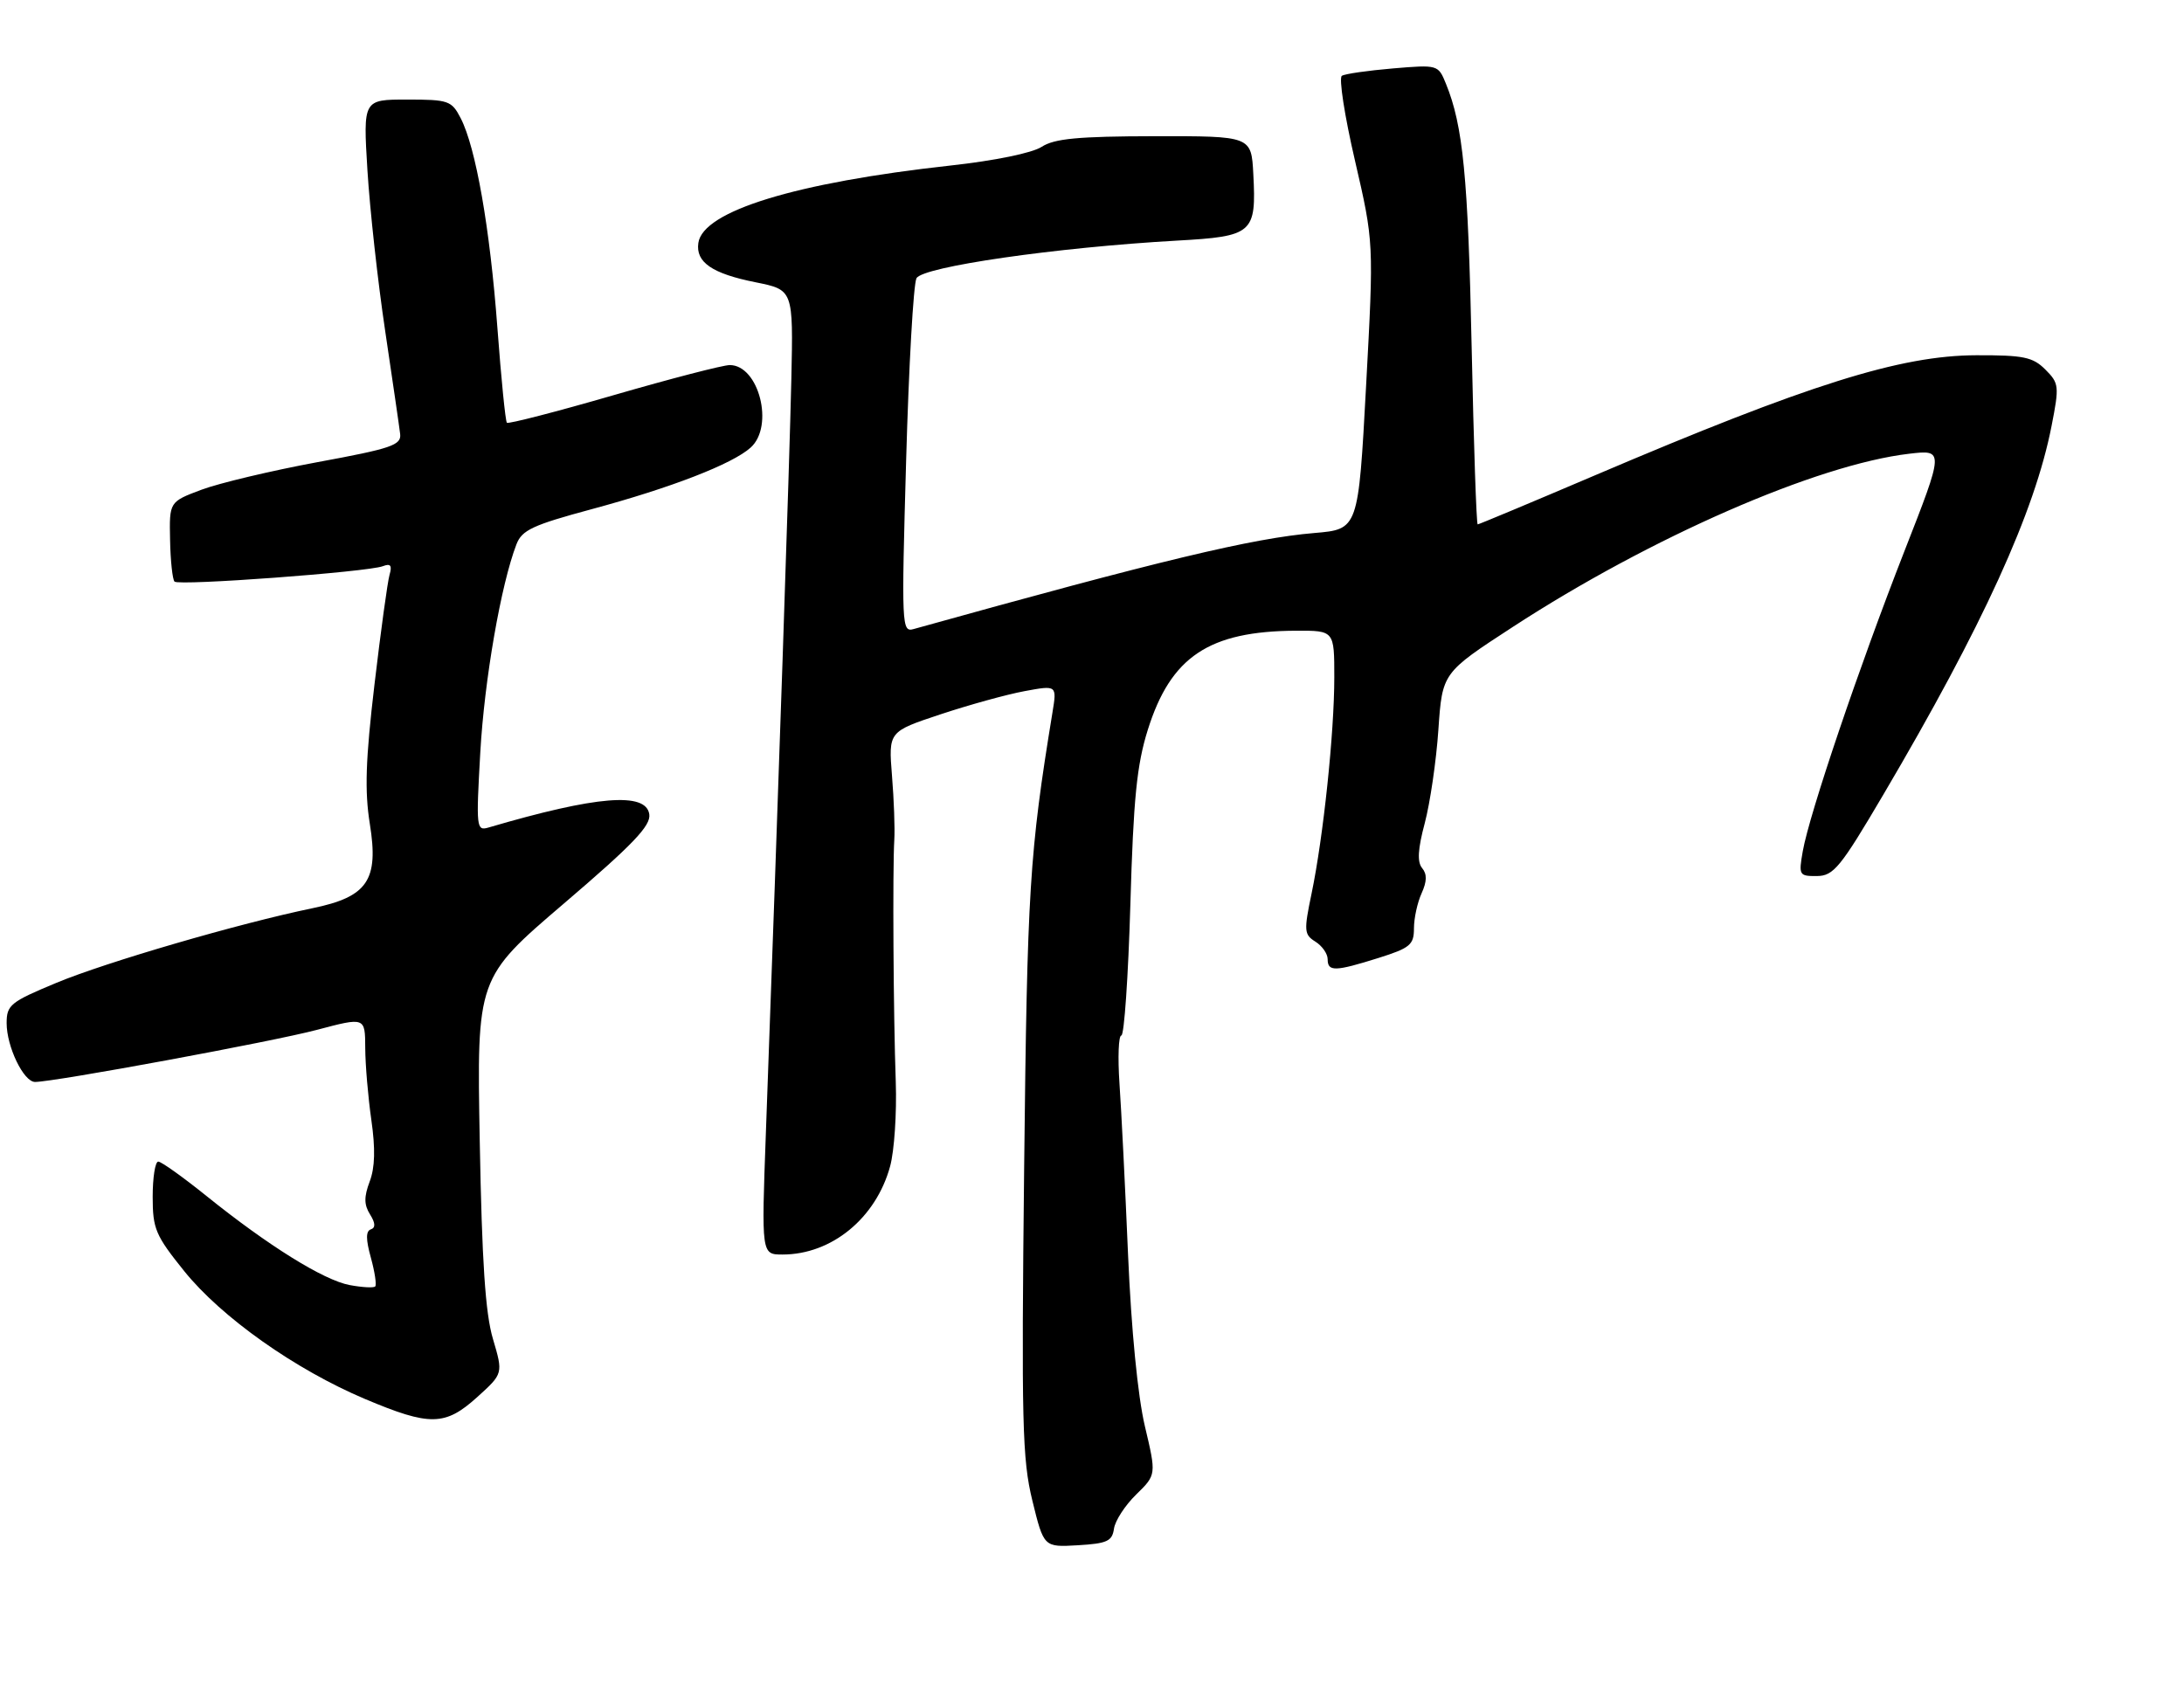 <?xml version="1.0" encoding="UTF-8" standalone="no"?>
<!DOCTYPE svg PUBLIC "-//W3C//DTD SVG 1.1//EN" "http://www.w3.org/Graphics/SVG/1.1/DTD/svg11.dtd" >
<svg xmlns="http://www.w3.org/2000/svg" xmlns:xlink="http://www.w3.org/1999/xlink" version="1.1" viewBox="0 0 329 256">
 <g >
 <path fill="currentColor"
d=" M 167.81 230.31 C 167.98 229.10 169.49 226.78 171.16 225.15 C 174.20 222.18 174.20 222.18 172.46 214.84 C 171.40 210.33 170.42 200.37 169.93 189.00 C 169.50 178.82 168.92 167.24 168.64 163.25 C 168.37 159.26 168.50 156.00 168.92 156.00 C 169.35 156.00 169.96 147.11 170.28 136.25 C 170.74 120.30 171.25 115.24 172.90 109.97 C 176.36 98.93 182.11 95.08 195.25 95.02 C 201.00 95.00 201.00 95.00 201.00 102.04 C 201.00 110.41 199.35 126.09 197.58 134.60 C 196.40 140.24 196.45 140.80 198.15 141.86 C 199.17 142.50 200.00 143.69 200.00 144.51 C 200.00 146.41 201.11 146.38 207.66 144.32 C 212.42 142.82 213.00 142.34 213.00 139.86 C 213.00 138.34 213.52 135.96 214.15 134.58 C 214.96 132.79 214.99 131.69 214.23 130.78 C 213.47 129.86 213.58 127.92 214.63 124.00 C 215.43 120.97 216.36 114.64 216.68 109.93 C 217.27 101.36 217.27 101.36 227.89 94.45 C 248.60 80.96 273.69 69.99 287.58 68.36 C 292.87 67.74 292.87 67.74 286.85 83.12 C 280.07 100.45 272.56 122.61 271.57 128.25 C 270.94 131.85 271.02 132.00 273.70 131.98 C 276.21 131.96 277.24 130.70 283.70 119.73 C 298.70 94.27 306.52 77.13 309.05 64.17 C 310.23 58.16 310.18 57.74 308.11 55.67 C 306.23 53.79 304.84 53.50 297.72 53.52 C 286.24 53.55 272.42 57.90 240.22 71.63 C 230.72 75.68 222.79 79.00 222.60 79.00 C 222.41 79.00 222.00 66.96 221.69 52.25 C 221.15 26.62 220.40 18.94 217.82 12.62 C 216.65 9.75 216.62 9.74 209.82 10.31 C 206.07 10.63 202.61 11.12 202.14 11.42 C 201.66 11.71 202.55 17.47 204.12 24.22 C 206.96 36.50 206.96 36.50 205.79 58.12 C 204.62 79.74 204.62 79.74 198.00 80.30 C 188.71 81.08 174.84 84.40 137.63 94.77 C 135.83 95.28 135.79 94.39 136.50 69.40 C 136.90 55.15 137.60 42.79 138.06 41.92 C 138.97 40.18 159.14 37.27 177.29 36.25 C 188.75 35.61 189.27 35.16 188.80 26.22 C 188.50 20.50 188.50 20.50 173.92 20.52 C 162.37 20.54 158.83 20.88 156.92 22.12 C 155.49 23.05 149.84 24.21 143.17 24.94 C 119.85 27.51 105.89 31.79 105.20 36.60 C 104.78 39.51 107.27 41.22 113.84 42.53 C 119.50 43.67 119.50 43.67 119.21 57.09 C 118.95 69.05 117.24 119.69 115.37 170.75 C 114.70 189.00 114.70 189.00 117.88 189.00 C 125.29 189.00 131.96 183.52 134.09 175.70 C 134.72 173.39 135.10 167.68 134.94 163.00 C 134.58 153.02 134.45 130.81 134.72 126.50 C 134.82 124.85 134.67 120.51 134.37 116.86 C 133.84 110.22 133.84 110.22 141.67 107.62 C 145.98 106.19 151.69 104.61 154.36 104.12 C 159.22 103.22 159.22 103.22 158.54 107.36 C 155.07 128.58 154.74 133.95 154.28 175.79 C 153.86 214.36 153.99 219.85 155.52 226.09 C 157.24 233.10 157.24 233.10 162.37 232.80 C 166.78 232.54 167.54 232.19 167.81 230.31 Z  M 71.90 210.47 C 75.80 206.94 75.80 206.94 74.26 201.72 C 73.11 197.86 72.60 190.10 72.27 171.92 C 71.82 147.34 71.82 147.34 84.97 136.10 C 95.35 127.23 98.06 124.40 97.81 122.68 C 97.33 119.28 89.86 119.89 73.59 124.67 C 71.76 125.21 71.71 124.74 72.35 113.37 C 72.97 102.42 75.47 88.03 77.80 82.00 C 78.62 79.86 80.25 79.10 89.13 76.71 C 101.11 73.48 110.35 69.90 113.09 67.42 C 116.66 64.19 114.32 55.00 109.93 55.00 C 108.92 55.00 101.04 57.04 92.42 59.54 C 83.80 62.04 76.57 63.90 76.36 63.69 C 76.14 63.48 75.50 57.05 74.93 49.40 C 73.81 34.36 71.68 22.21 69.39 17.79 C 68.03 15.16 67.56 15.00 61.32 15.00 C 54.70 15.00 54.70 15.00 55.35 25.65 C 55.71 31.51 56.91 42.43 58.03 49.90 C 59.14 57.38 60.16 64.35 60.28 65.39 C 60.47 67.06 58.98 67.57 47.85 69.62 C 40.90 70.91 33.02 72.78 30.35 73.78 C 25.50 75.60 25.50 75.60 25.62 81.34 C 25.68 84.49 25.99 87.32 26.29 87.62 C 26.94 88.28 55.40 86.17 57.67 85.30 C 58.84 84.85 59.09 85.18 58.68 86.60 C 58.38 87.64 57.36 95.08 56.41 103.13 C 55.07 114.47 54.92 119.19 55.71 124.11 C 57.08 132.62 55.39 135.11 47.06 136.83 C 36.05 139.10 15.98 144.95 8.49 148.07 C 1.56 150.95 1.00 151.41 1.00 154.14 C 1.00 157.69 3.56 163.00 5.28 163.00 C 8.18 163.00 41.14 156.91 47.75 155.15 C 55.00 153.23 55.00 153.23 55.02 157.86 C 55.03 160.41 55.45 165.30 55.94 168.73 C 56.56 173.04 56.49 175.90 55.69 178.00 C 54.82 180.32 54.83 181.50 55.74 182.95 C 56.56 184.26 56.59 184.97 55.86 185.21 C 55.10 185.47 55.10 186.71 55.87 189.48 C 56.46 191.63 56.75 193.58 56.52 193.81 C 56.29 194.05 54.55 193.95 52.67 193.60 C 48.74 192.86 40.39 187.66 31.09 180.17 C 27.56 177.33 24.30 175.00 23.84 175.00 C 23.38 175.00 23.00 177.38 23.00 180.30 C 23.00 185.13 23.42 186.12 27.76 191.51 C 33.37 198.47 44.47 206.32 55.00 210.77 C 64.77 214.89 67.05 214.85 71.90 210.47 Z "/>
</g>
</svg>